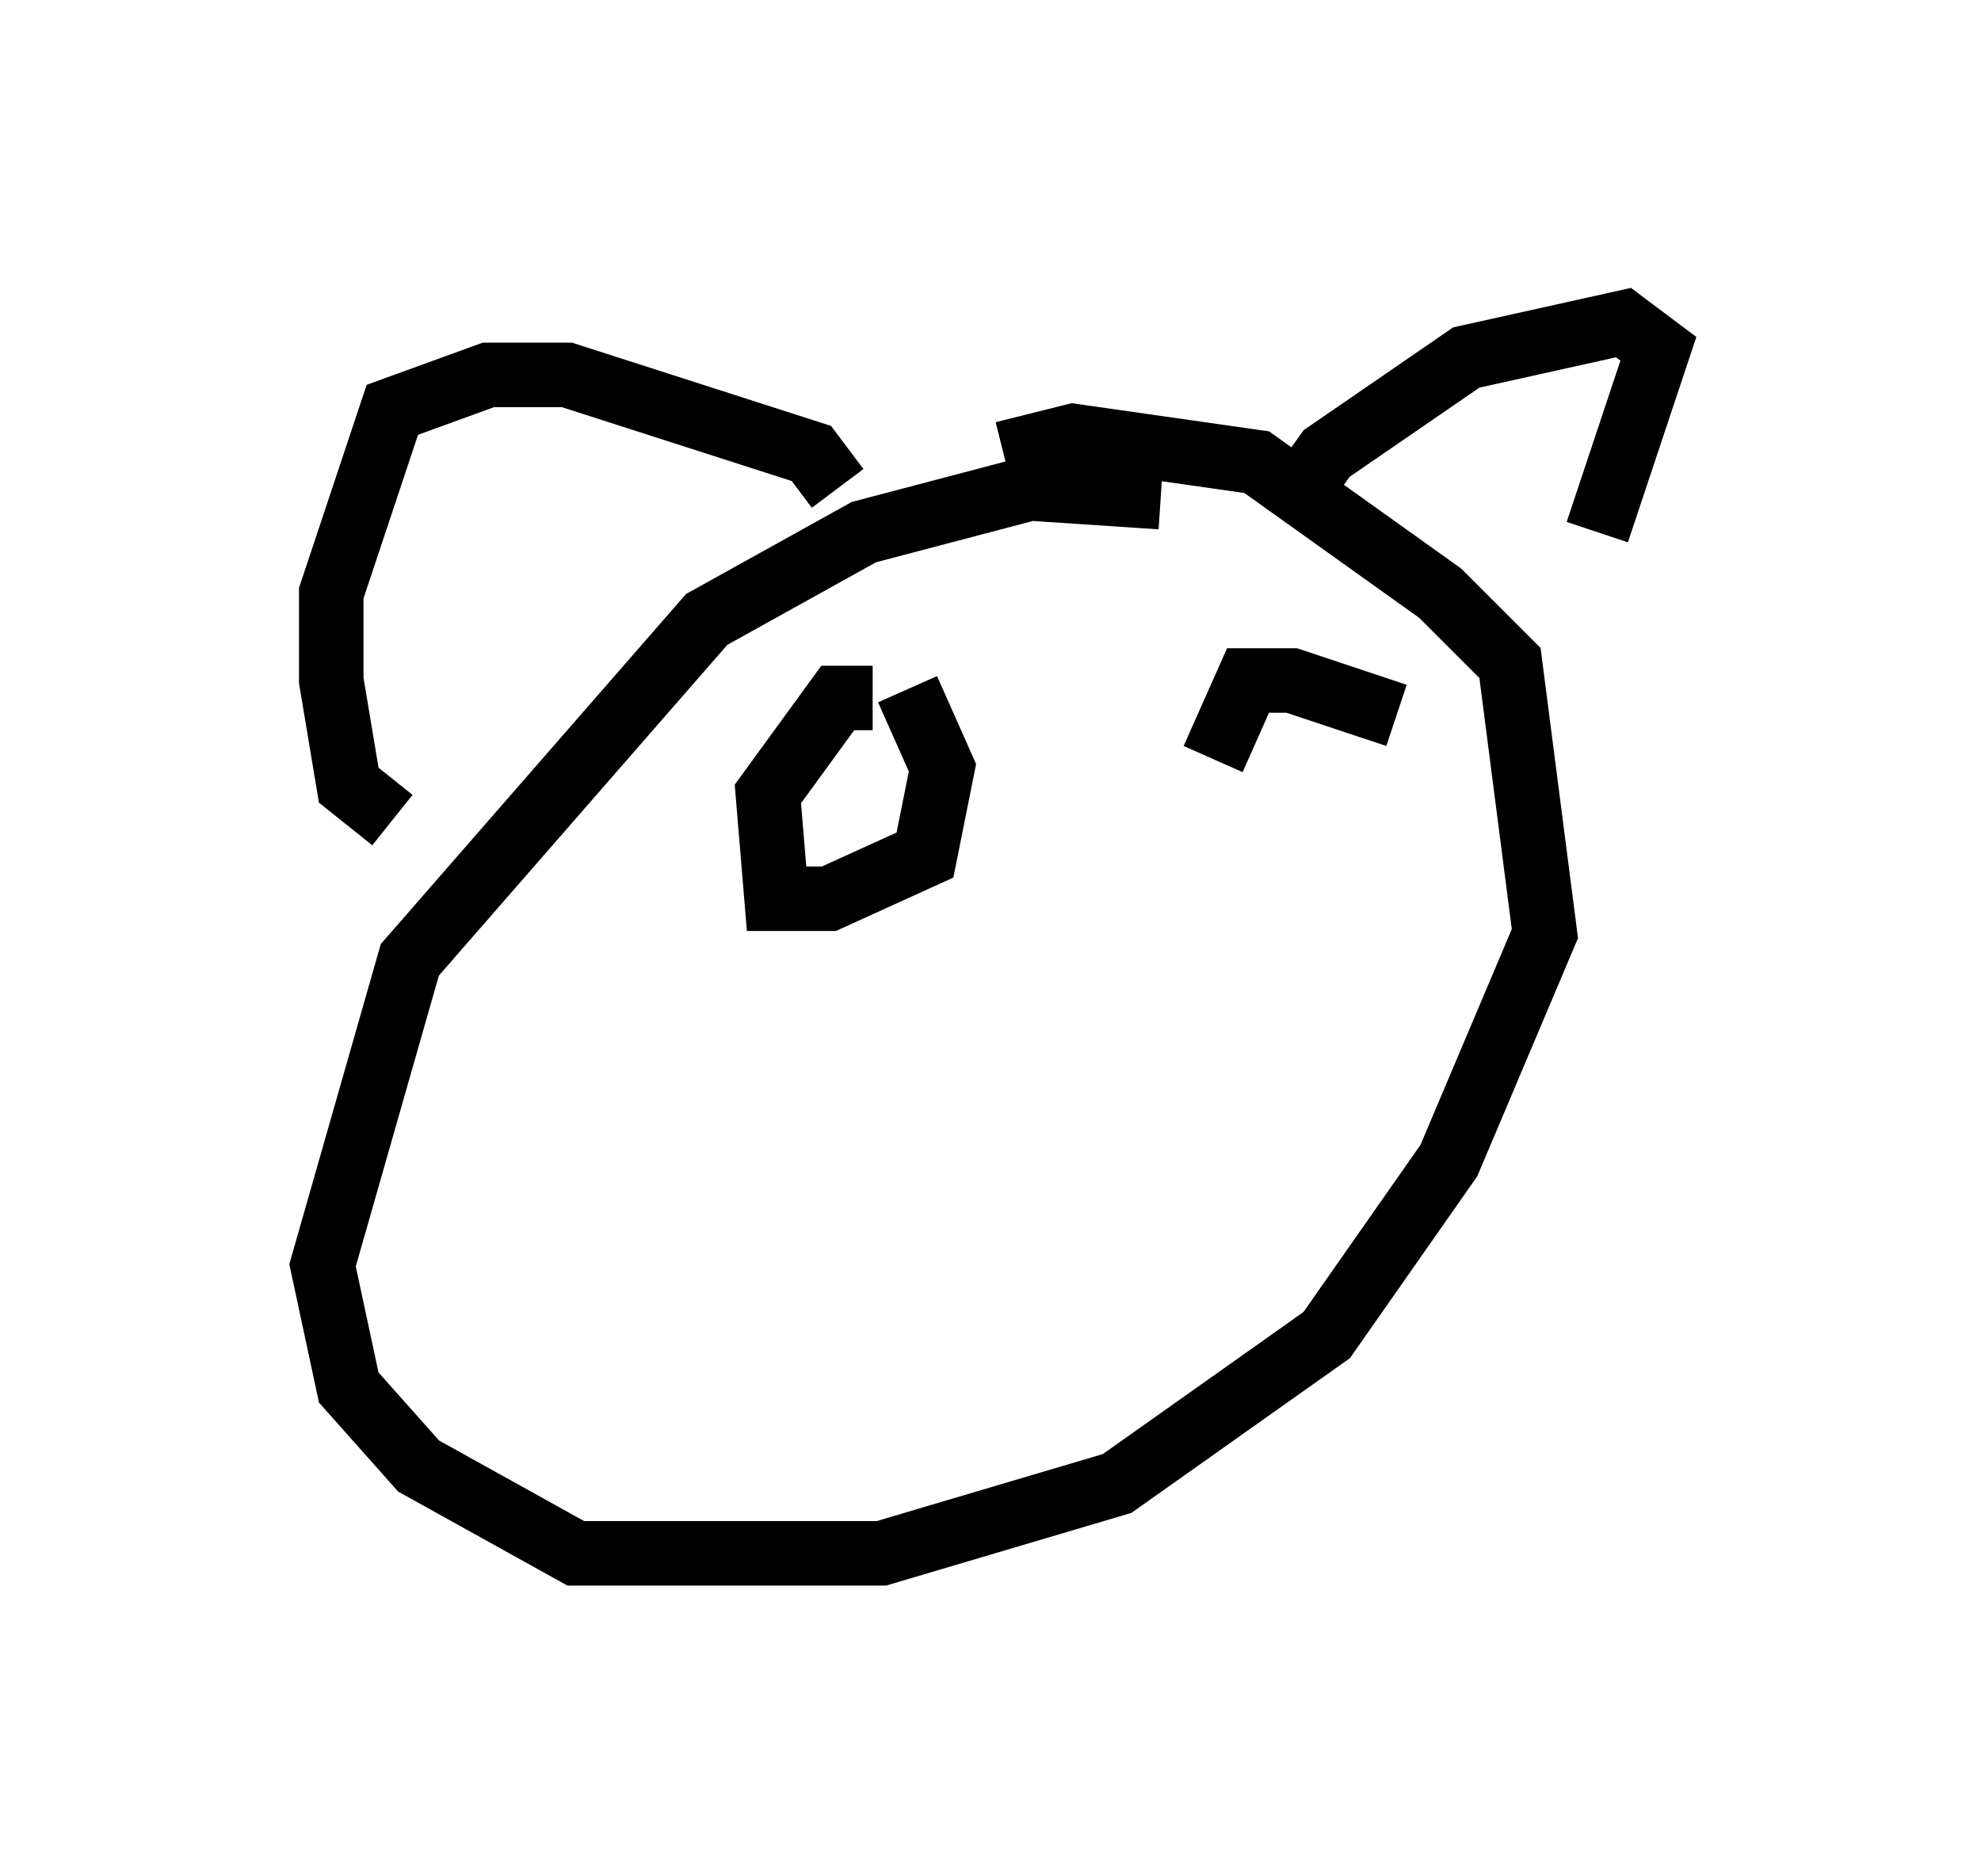 <?xml version="1.0" encoding="utf-8" ?>
<svg baseProfile="full" height="29.08" version="1.1" width="30.703" xmlns="http://www.w3.org/2000/svg" xmlns:ev="http://www.w3.org/2001/xml-events" xmlns:xlink="http://www.w3.org/1999/xlink"><defs /><rect fill="white" height="29.08" width="30.703" x="0" y="0" /><path d="M19.073, 8.248 m-1.083, -0.541 l-2.03, -0.135 -2.571, 0.677 l-2.436, 1.353 -4.601, 5.277 l-1.353, 4.736 0.406, 1.894 l1.083, 1.218 2.436, 1.353 l4.736, 0.0 3.654, -1.083 l3.248, -2.3 1.894, -2.706 l1.488, -3.518 -0.541, -4.195 l-1.083, -1.083 -2.842, -2.03 l-2.842, -0.406 -1.083, 0.271 m-2.571, 0.541 l-0.406, -0.541 -3.789, -1.218 l-1.218, 0.0 -1.488, 0.541 l-0.947, 2.842 0.0, 1.353 l0.271, 1.624 0.677, 0.541 m13.802, -4.736 l0.677, -0.947 2.165, -1.488 l2.436, -0.541 0.541, 0.406 l-0.947, 2.842 m-11.231, 2.571 l-0.541, 0.0 -1.083, 1.488 l0.135, 1.624 0.812, 0.0 l1.488, -0.677 0.271, -1.353 l-0.541, -1.218 m7.578, 0.406 l-1.624, -0.541 -0.677, 0.0 l-0.541, 1.218 " fill="none" stroke="black" stroke-width="1" /></svg>